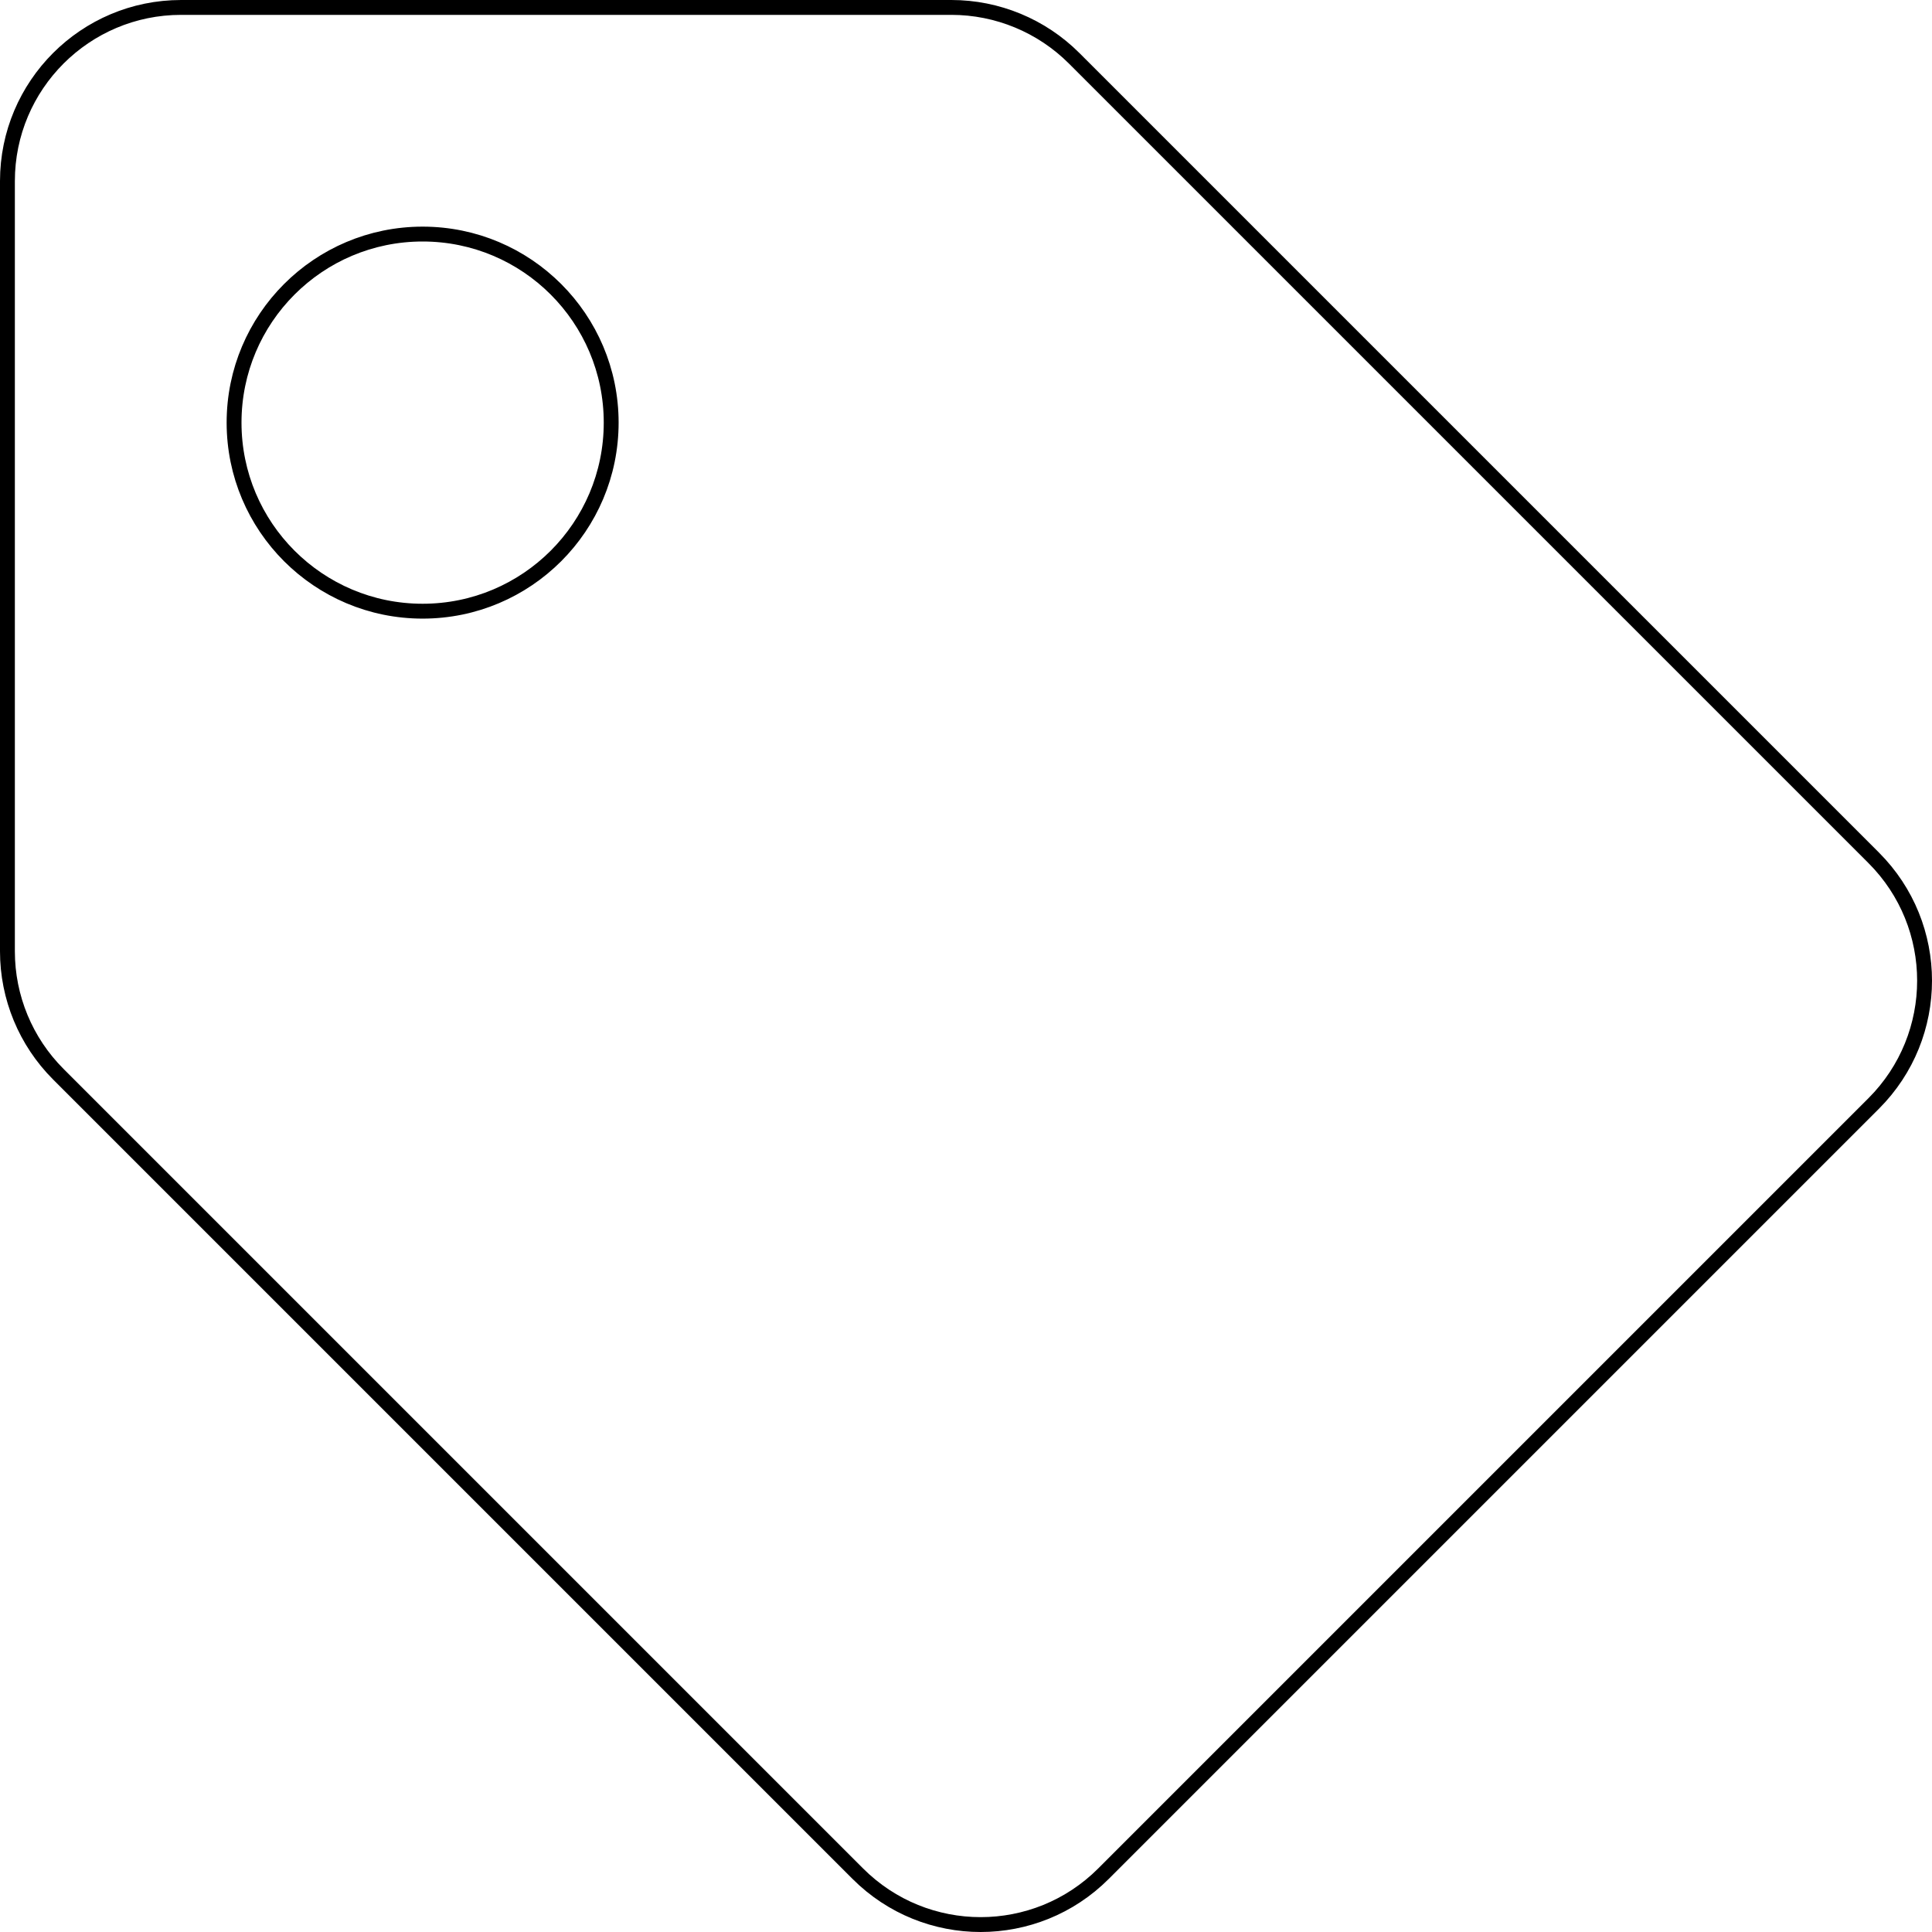 <svg width="130" height="130" viewBox="0 0 130 130" fill="none" xmlns="http://www.w3.org/2000/svg">
<path d="M0.5 64.014V12.188C0.5 5.733 5.733 0.5 12.188 0.5H64.014C67.114 0.5 70.087 1.731 72.279 3.923L126.077 57.721C130.641 62.286 130.641 69.686 126.077 74.25L74.25 126.077C69.686 130.641 62.286 130.641 57.721 126.077L3.923 72.279C1.731 70.087 0.5 67.114 0.5 64.014ZM28.438 15.75C21.43 15.75 15.75 21.43 15.75 28.438C15.75 35.445 21.43 41.125 28.438 41.125C35.445 41.125 41.125 35.445 41.125 28.438C41.125 21.43 35.445 15.75 28.438 15.75Z" stroke="black"/>
</svg>
